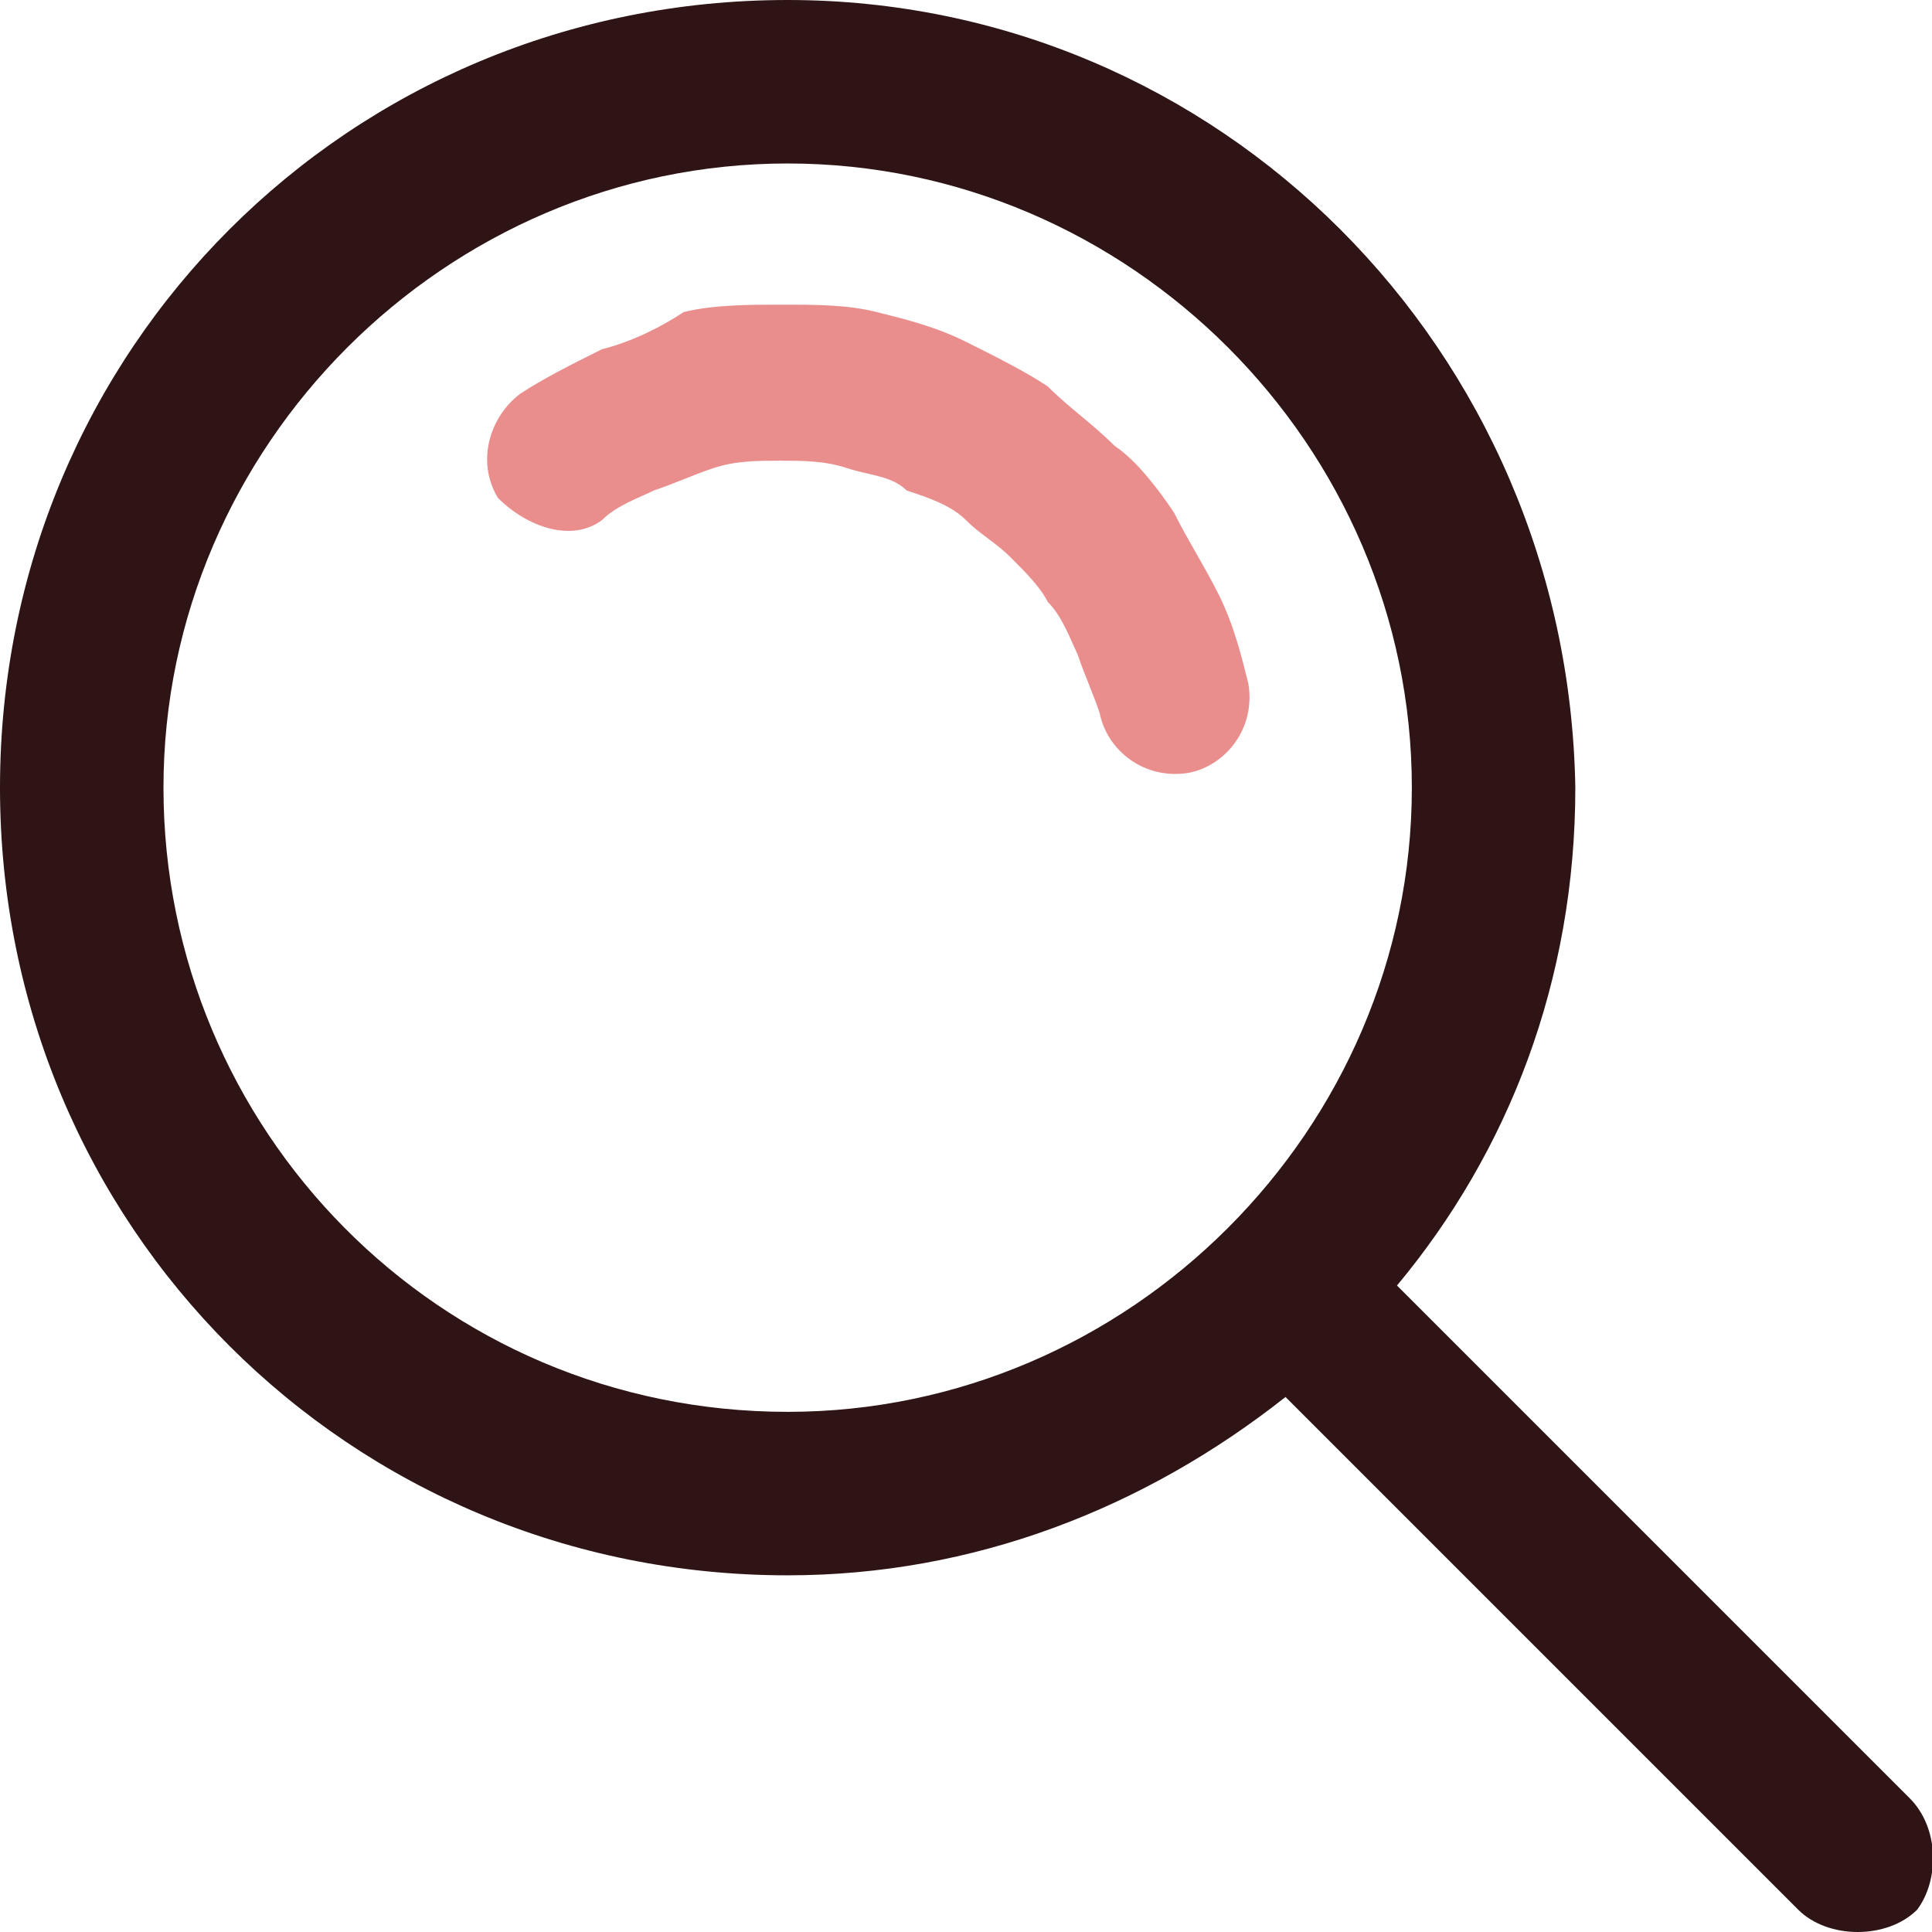 <?xml version="1.0" encoding="utf-8"?>
<!-- Generator: Adobe Illustrator 26.0.2, SVG Export Plug-In . SVG Version: 6.00 Build 0)  -->
<svg version="1.1" id="Layer_1" xmlns="http://www.w3.org/2000/svg" xmlns:xlink="http://www.w3.org/1999/xlink" x="0px" y="0px"
	 viewBox="0 0 26 26" style="enable-background:new 0 0 26 26;" xml:space="preserve">
<style type="text/css">
	.st0{fill:#2E1414;}
	.st1{opacity:0.5;}
	.st2{fill:#D41C1B;}
</style>
<g>
	<path class="st0" d="M25.7,24.2l-6.9-6.9c1.5-1.8,2.4-4.1,2.4-6.7C21.1,4.7,16.4,0,10.6,0C4.7,0,0,4.7,0,10.6s4.7,10.6,10.6,10.6
		c2.5,0,4.8-0.9,6.7-2.4l6.9,6.9c0.2,0.2,0.5,0.3,0.8,0.3c0.3,0,0.6-0.1,0.8-0.3C26.1,25.3,26.1,24.6,25.7,24.2z M2.2,10.6
		c0-4.6,3.8-8.4,8.4-8.4c4.6,0,8.4,3.8,8.4,8.4c0,4.6-3.8,8.4-8.4,8.4C5.9,19,2.2,15.2,2.2,10.6z"/>
</g>
<g class="st1">
	<path class="st2" d="M8.1,7c0.2-0.2,0.5-0.3,0.7-0.4c0.3-0.1,0.5-0.2,0.8-0.3c0.3-0.1,0.6-0.1,0.9-0.1h0c0.3,0,0.6,0,0.9,0.1
		c0.3,0.1,0.6,0.1,0.8,0.3C12.5,6.7,12.8,6.8,13,7c0.2,0.2,0.4,0.3,0.6,0.5c0.2,0.2,0.4,0.4,0.5,0.6c0.2,0.2,0.3,0.5,0.4,0.7
		c0.1,0.3,0.2,0.5,0.3,0.8c0.1,0.5,0.6,0.9,1.2,0.8c0.5-0.1,0.9-0.6,0.8-1.2c-0.1-0.4-0.2-0.8-0.4-1.2c-0.2-0.4-0.4-0.7-0.6-1.1
		c-0.2-0.3-0.5-0.7-0.8-0.9c-0.3-0.3-0.6-0.5-0.9-0.8c-0.3-0.2-0.7-0.4-1.1-0.6c-0.4-0.2-0.8-0.3-1.2-0.4c-0.4-0.1-0.8-0.1-1.3-0.1
		h0c-0.4,0-0.9,0-1.3,0.1C8.9,4.4,8.5,4.6,8.1,4.7C7.7,4.9,7.3,5.1,7,5.3C6.6,5.6,6.4,6.2,6.7,6.7C7.1,7.1,7.7,7.3,8.1,7L8.1,7z"/>
</g>
</svg>
